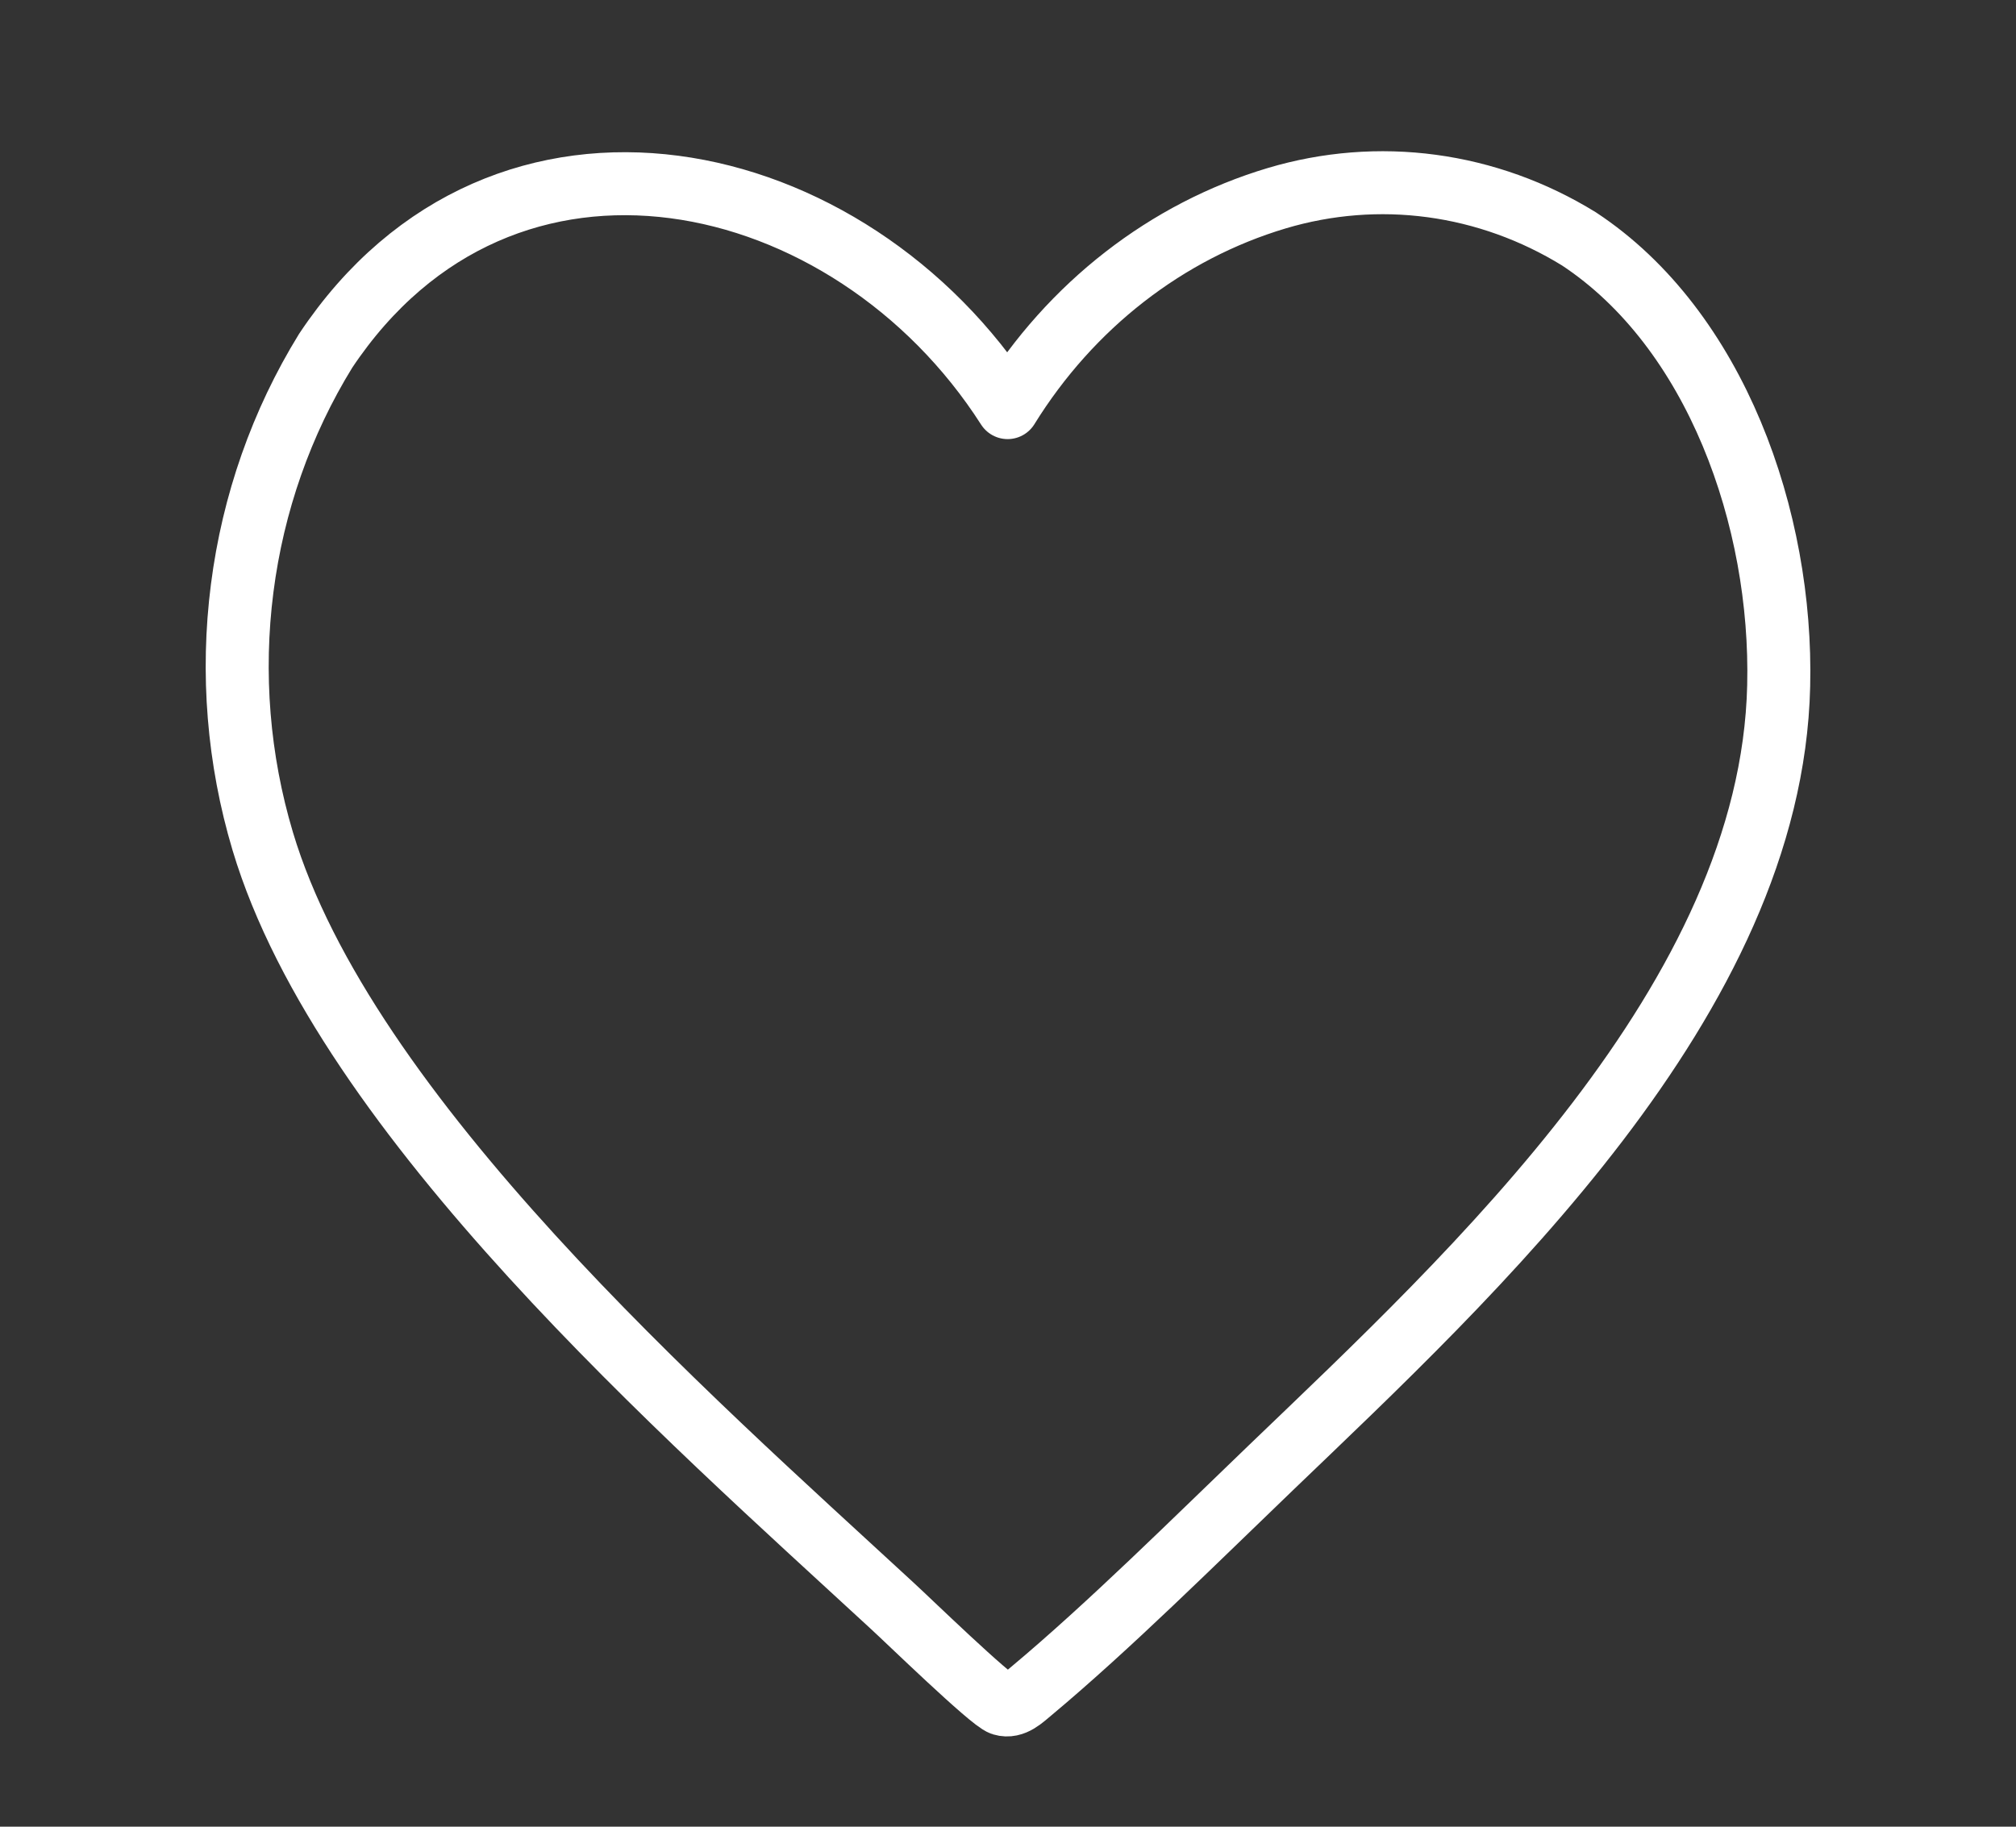 <svg width="32" height="29" viewBox="0 0 32 29" fill="none" xmlns="http://www.w3.org/2000/svg">
<rect x="0" y="0" width="32" height="29" fill="#333333" stroke="none"/>
<path d="M25.062 3.792C27.239 5.227 28.297 8.242 28.233 10.889C28.118 15.862 23.374 20.226 20.169 23.305C18.985 24.442 17.602 25.818 16.369 26.848C16.239 26.955 16.089 27.11 15.909 27.056C15.73 27.003 14.386 25.696 14.157 25.488C10.926 22.505 5.479 17.729 4.17 13.354C3.783 12.059 3.671 10.688 3.844 9.34C4.016 7.993 4.469 6.705 5.169 5.569C7.99 1.332 13.498 2.57 15.994 6.471C16.998 4.849 18.516 3.669 20.268 3.146C21.067 2.908 21.903 2.842 22.726 2.953C23.549 3.064 24.343 3.349 25.062 3.792Z" stroke="white" stroke-linecap="round" stroke-linejoin="round"/>
</svg>
